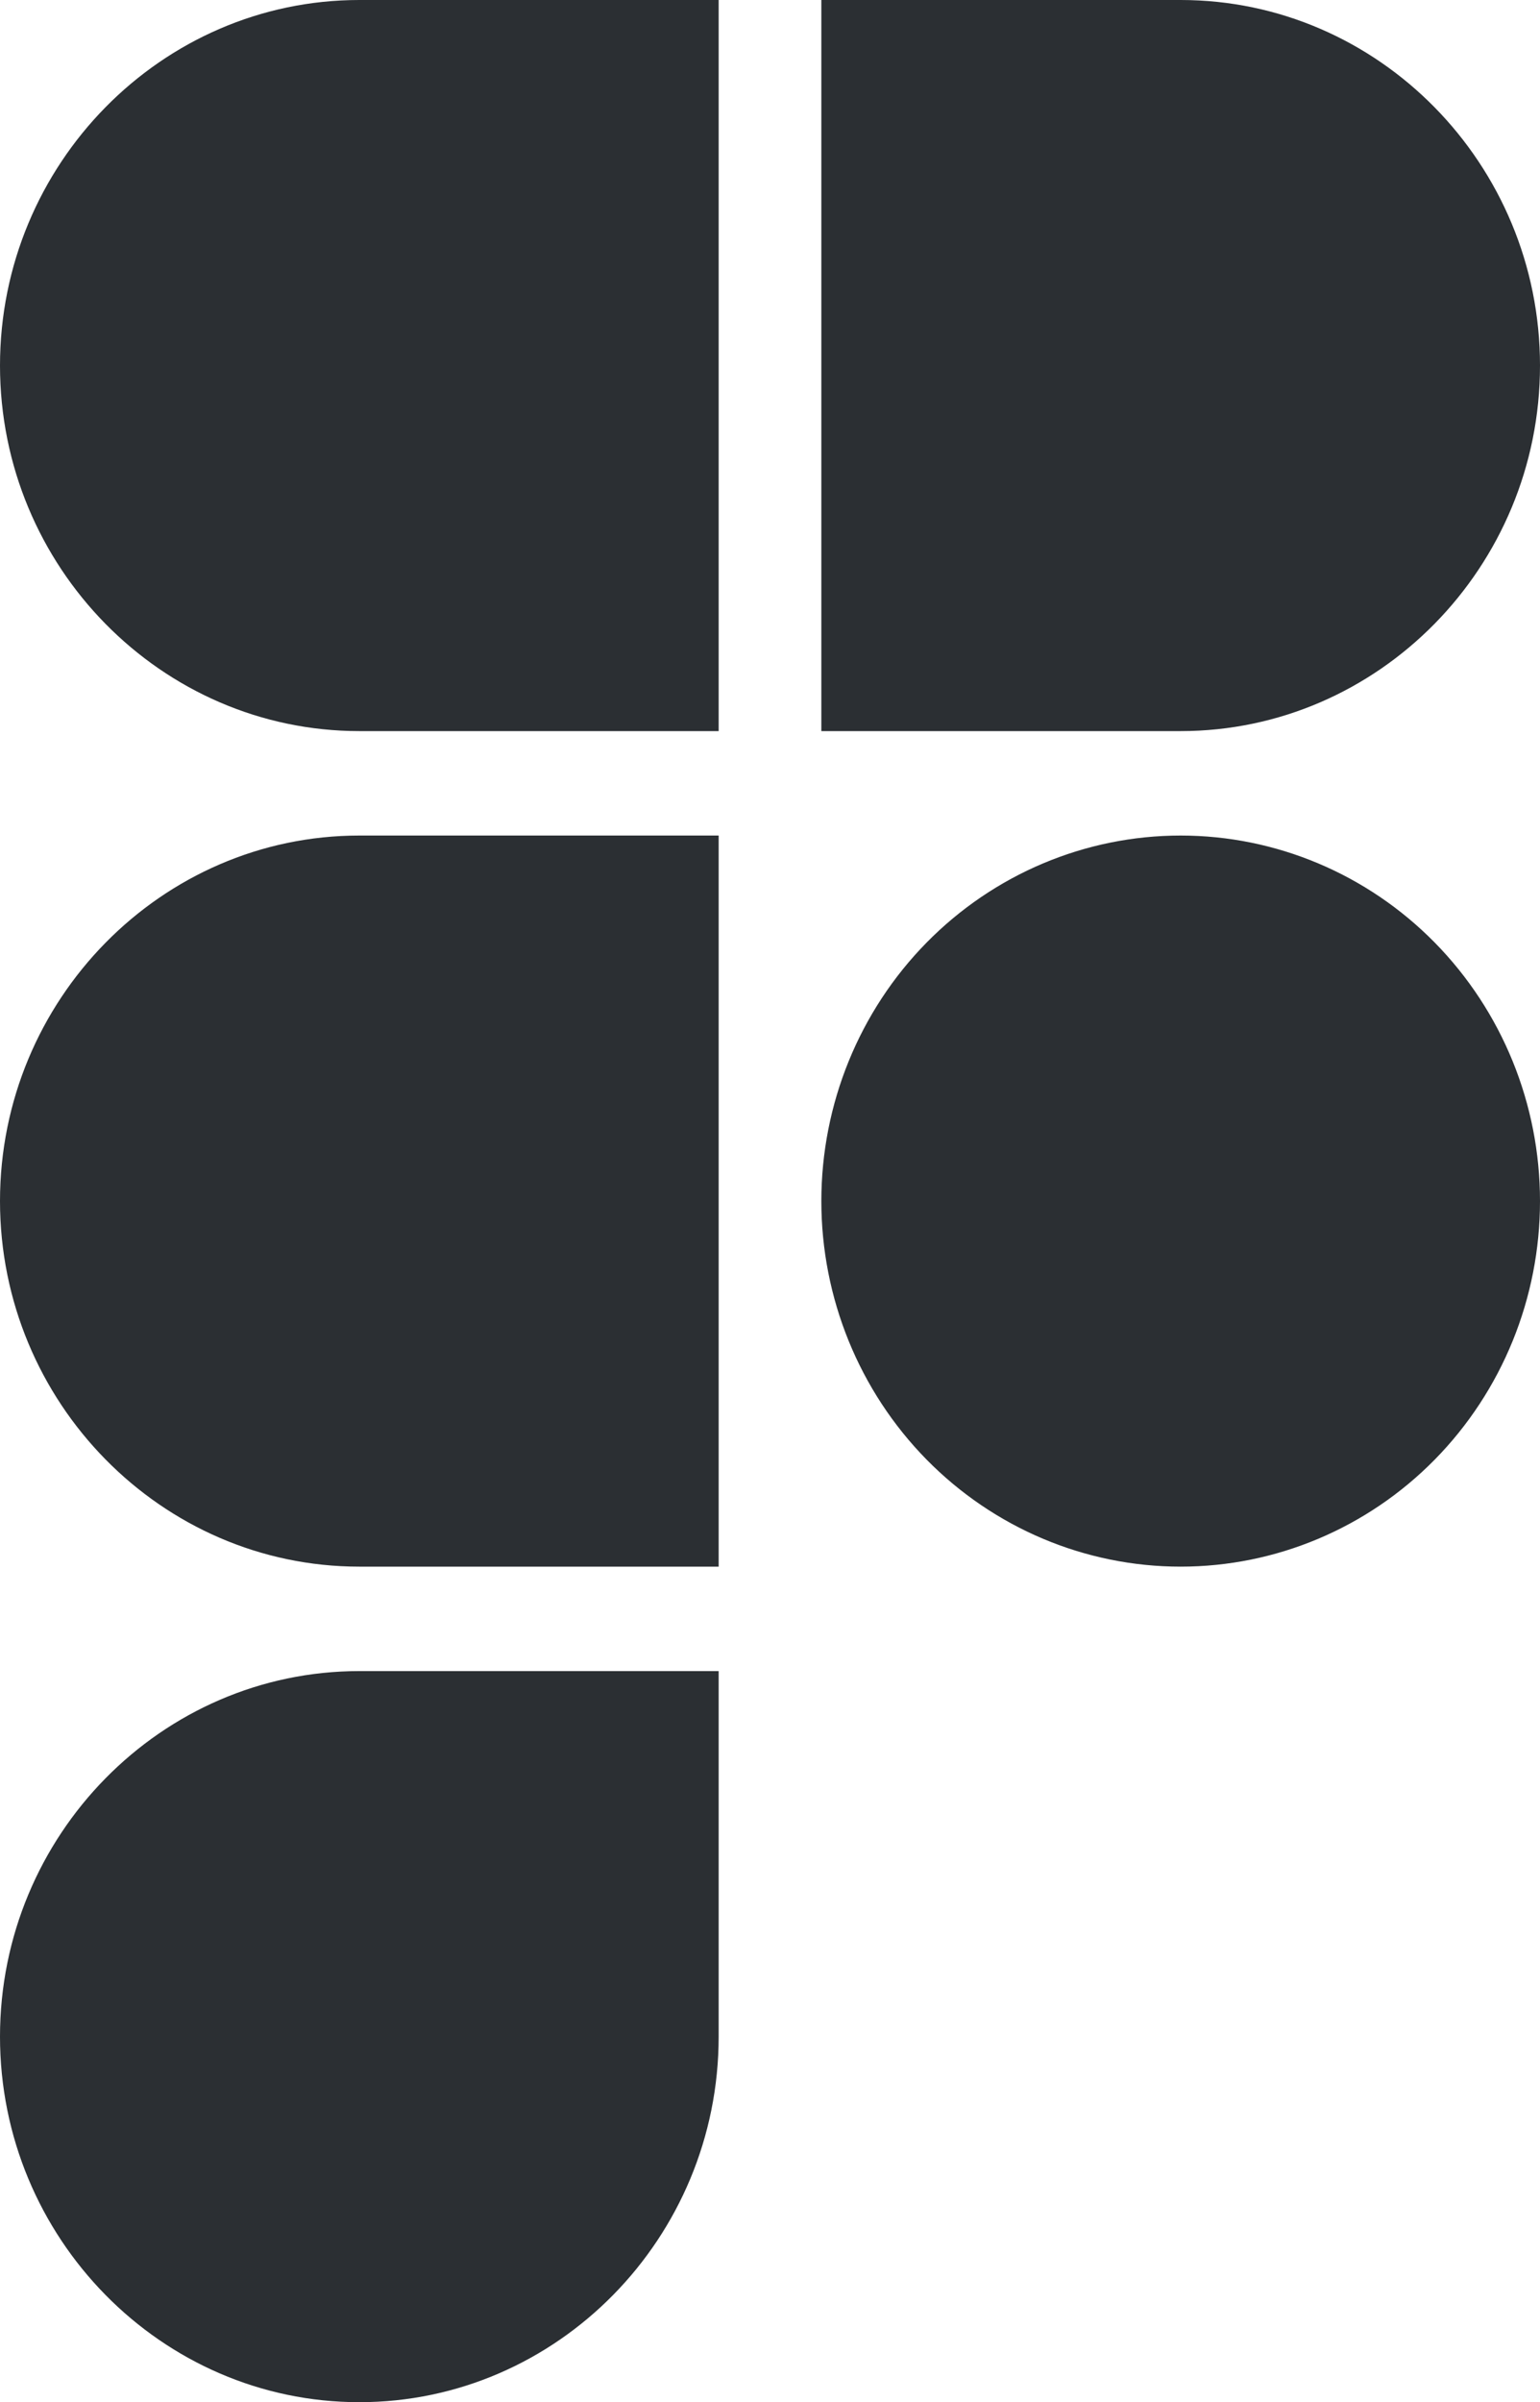 <svg width="59" height="92" viewBox="0 0 59 92" fill="none" xmlns="http://www.w3.org/2000/svg">
<path d="M27.533 0V28H13.767C6.185 28 0 21.71 0 14C0 6.29 6.185 0 13.767 0H27.533ZM27.533 32V60H13.767C6.185 60 0 53.71 0 46C0 38.29 6.185 32 13.767 32H27.533ZM27.533 64V78C27.533 85.71 21.348 92 13.767 92C6.185 92 0 85.71 0 78C0 70.29 6.185 64 13.767 64H27.533ZM59 14C59 21.71 52.815 28 45.233 28H31.467V0H45.233C52.815 0 59 6.29 59 14ZM45.233 32C41.582 32 38.081 33.475 35.499 36.1C32.917 38.726 31.467 42.287 31.467 46C31.467 49.713 32.917 53.274 35.499 55.9C38.081 58.525 41.582 60 45.233 60C48.885 60 52.386 58.525 54.968 55.9C57.55 53.274 59 49.713 59 46C59 42.287 57.55 38.726 54.968 36.1C52.386 33.475 48.885 32 45.233 32Z" fill="#2B2F33"/>
</svg>
